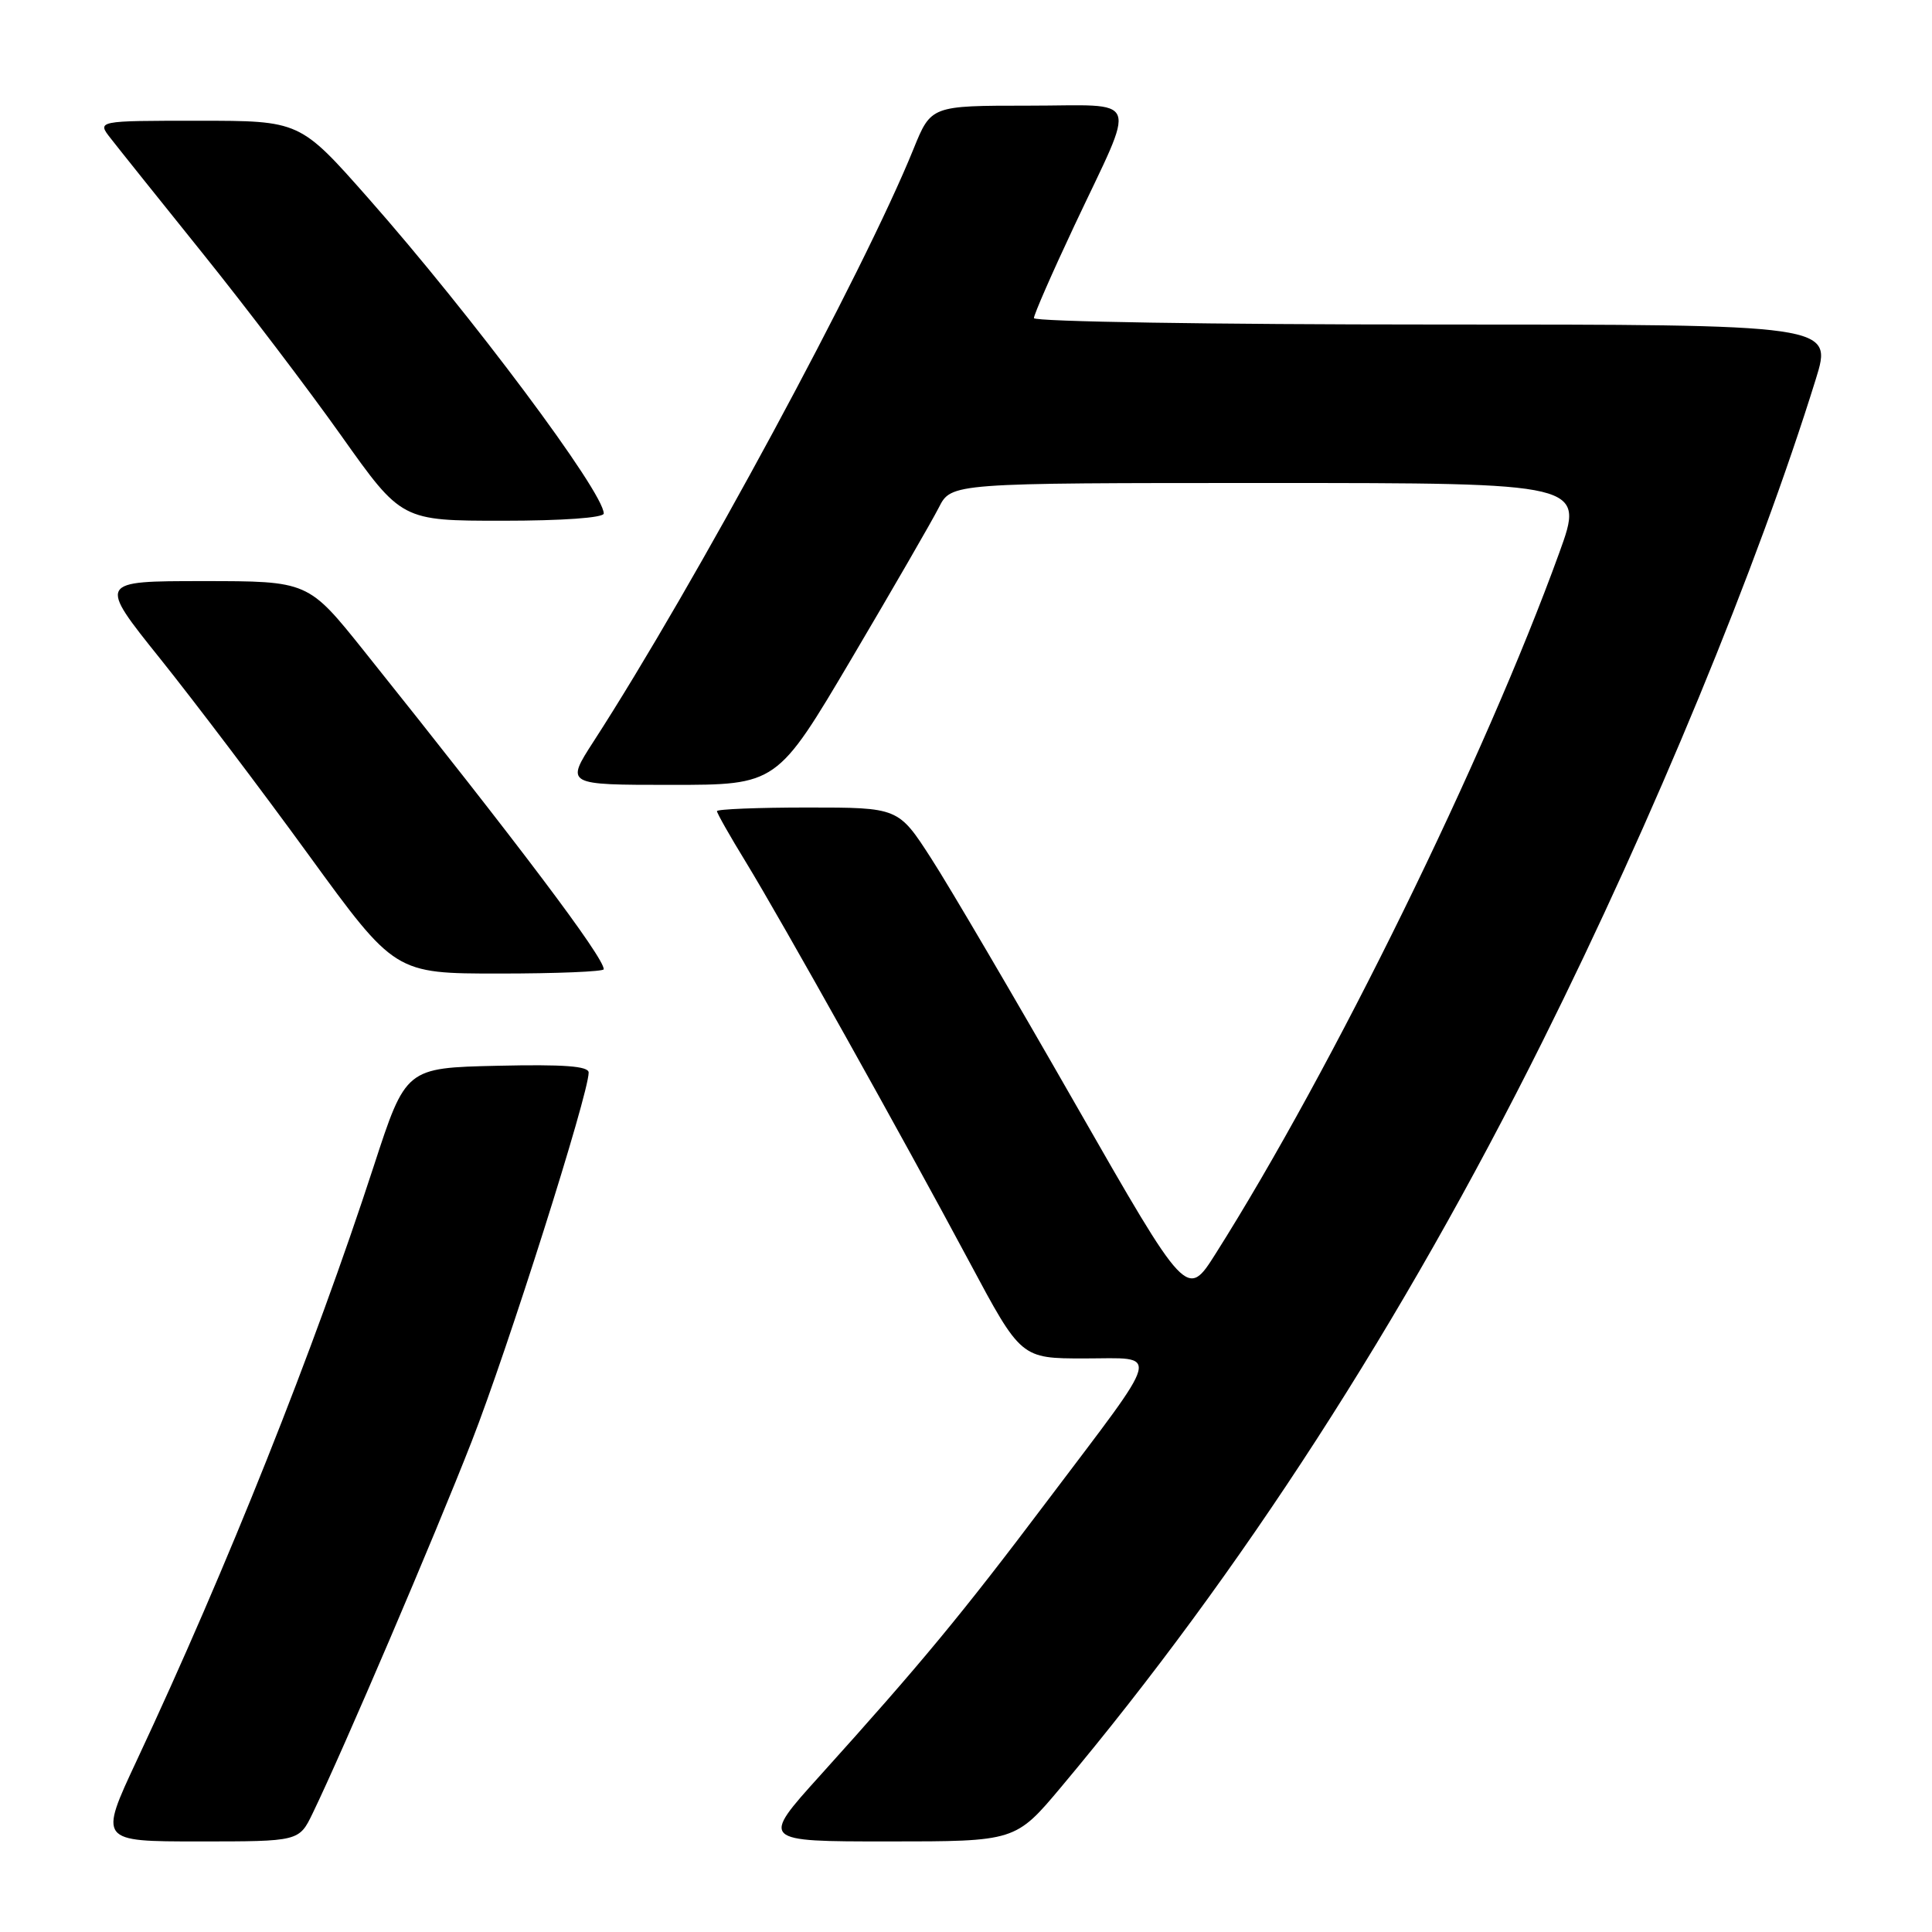 <?xml version="1.0" encoding="UTF-8" standalone="no"?>
<!DOCTYPE svg PUBLIC "-//W3C//DTD SVG 1.1//EN" "http://www.w3.org/Graphics/SVG/1.1/DTD/svg11.dtd" >
<svg xmlns="http://www.w3.org/2000/svg" xmlns:xlink="http://www.w3.org/1999/xlink" version="1.1" viewBox="0 0 256 256">
 <g >
 <path fill="currentColor"
d=" M 41.44 240.25 C 45.48 231.90 57.55 203.67 62.50 191.00 C 67.30 178.72 78.00 144.97 78.00 142.12 C 78.00 141.26 74.70 141.02 65.89 141.22 C 53.77 141.50 53.77 141.50 49.53 154.50 C 41.57 178.93 30.10 207.70 18.13 233.25 C 13.10 244.00 13.10 244.00 26.36 244.00 C 39.63 244.00 39.63 244.00 41.44 240.25 Z  M 140.64 236.75 C 164.45 208.34 185.83 175.24 204.39 138.00 C 219.12 108.46 232.89 75.08 240.60 50.25 C 242.85 43.00 242.85 43.00 189.92 43.00 C 160.82 43.00 137.00 42.62 137.00 42.15 C 137.00 41.68 139.41 36.17 142.36 29.90 C 150.69 12.21 151.38 14.00 136.25 14.00 C 123.37 14.00 123.37 14.00 121.04 19.75 C 114.45 36.04 92.04 77.54 78.65 98.25 C 74.94 104.00 74.94 104.00 88.94 104.00 C 102.95 104.00 102.95 104.00 112.85 87.25 C 118.29 78.04 123.49 69.04 124.40 67.25 C 126.05 64.00 126.05 64.00 168.01 64.00 C 209.96 64.00 209.96 64.00 206.61 73.25 C 196.76 100.44 176.58 141.60 161.09 166.10 C 157.28 172.13 157.28 172.13 142.51 146.32 C 134.39 132.12 125.79 117.46 123.39 113.75 C 119.04 107.00 119.04 107.00 107.02 107.00 C 100.41 107.00 95.00 107.22 95.00 107.48 C 95.00 107.75 96.72 110.79 98.83 114.23 C 103.62 122.09 119.47 150.42 128.47 167.25 C 135.29 180.00 135.29 180.00 143.68 180.00 C 153.81 180.00 154.23 178.39 138.75 198.90 C 127.34 214.04 122.05 220.42 108.68 235.25 C 100.78 244.00 100.78 244.00 117.67 244.00 C 134.56 244.00 134.56 244.00 140.64 236.75 Z  M 80.00 128.43 C 80.00 126.84 68.84 112.02 48.23 86.25 C 40.83 77.00 40.83 77.00 26.91 77.00 C 12.98 77.00 12.98 77.00 21.24 87.30 C 25.78 92.97 34.64 104.67 40.91 113.30 C 52.33 129.00 52.33 129.00 66.16 129.00 C 73.77 129.00 80.00 128.74 80.00 128.43 Z  M 80.00 68.04 C 80.00 65.22 62.44 41.71 48.79 26.25 C 39.74 16.00 39.74 16.00 26.28 16.00 C 12.83 16.00 12.83 16.00 14.67 18.34 C 15.67 19.63 21.17 26.50 26.87 33.59 C 32.58 40.69 40.84 51.56 45.23 57.75 C 53.21 69.00 53.21 69.00 66.61 69.00 C 74.51 69.00 80.00 68.61 80.00 68.04 Z "/>
</g>
</svg>